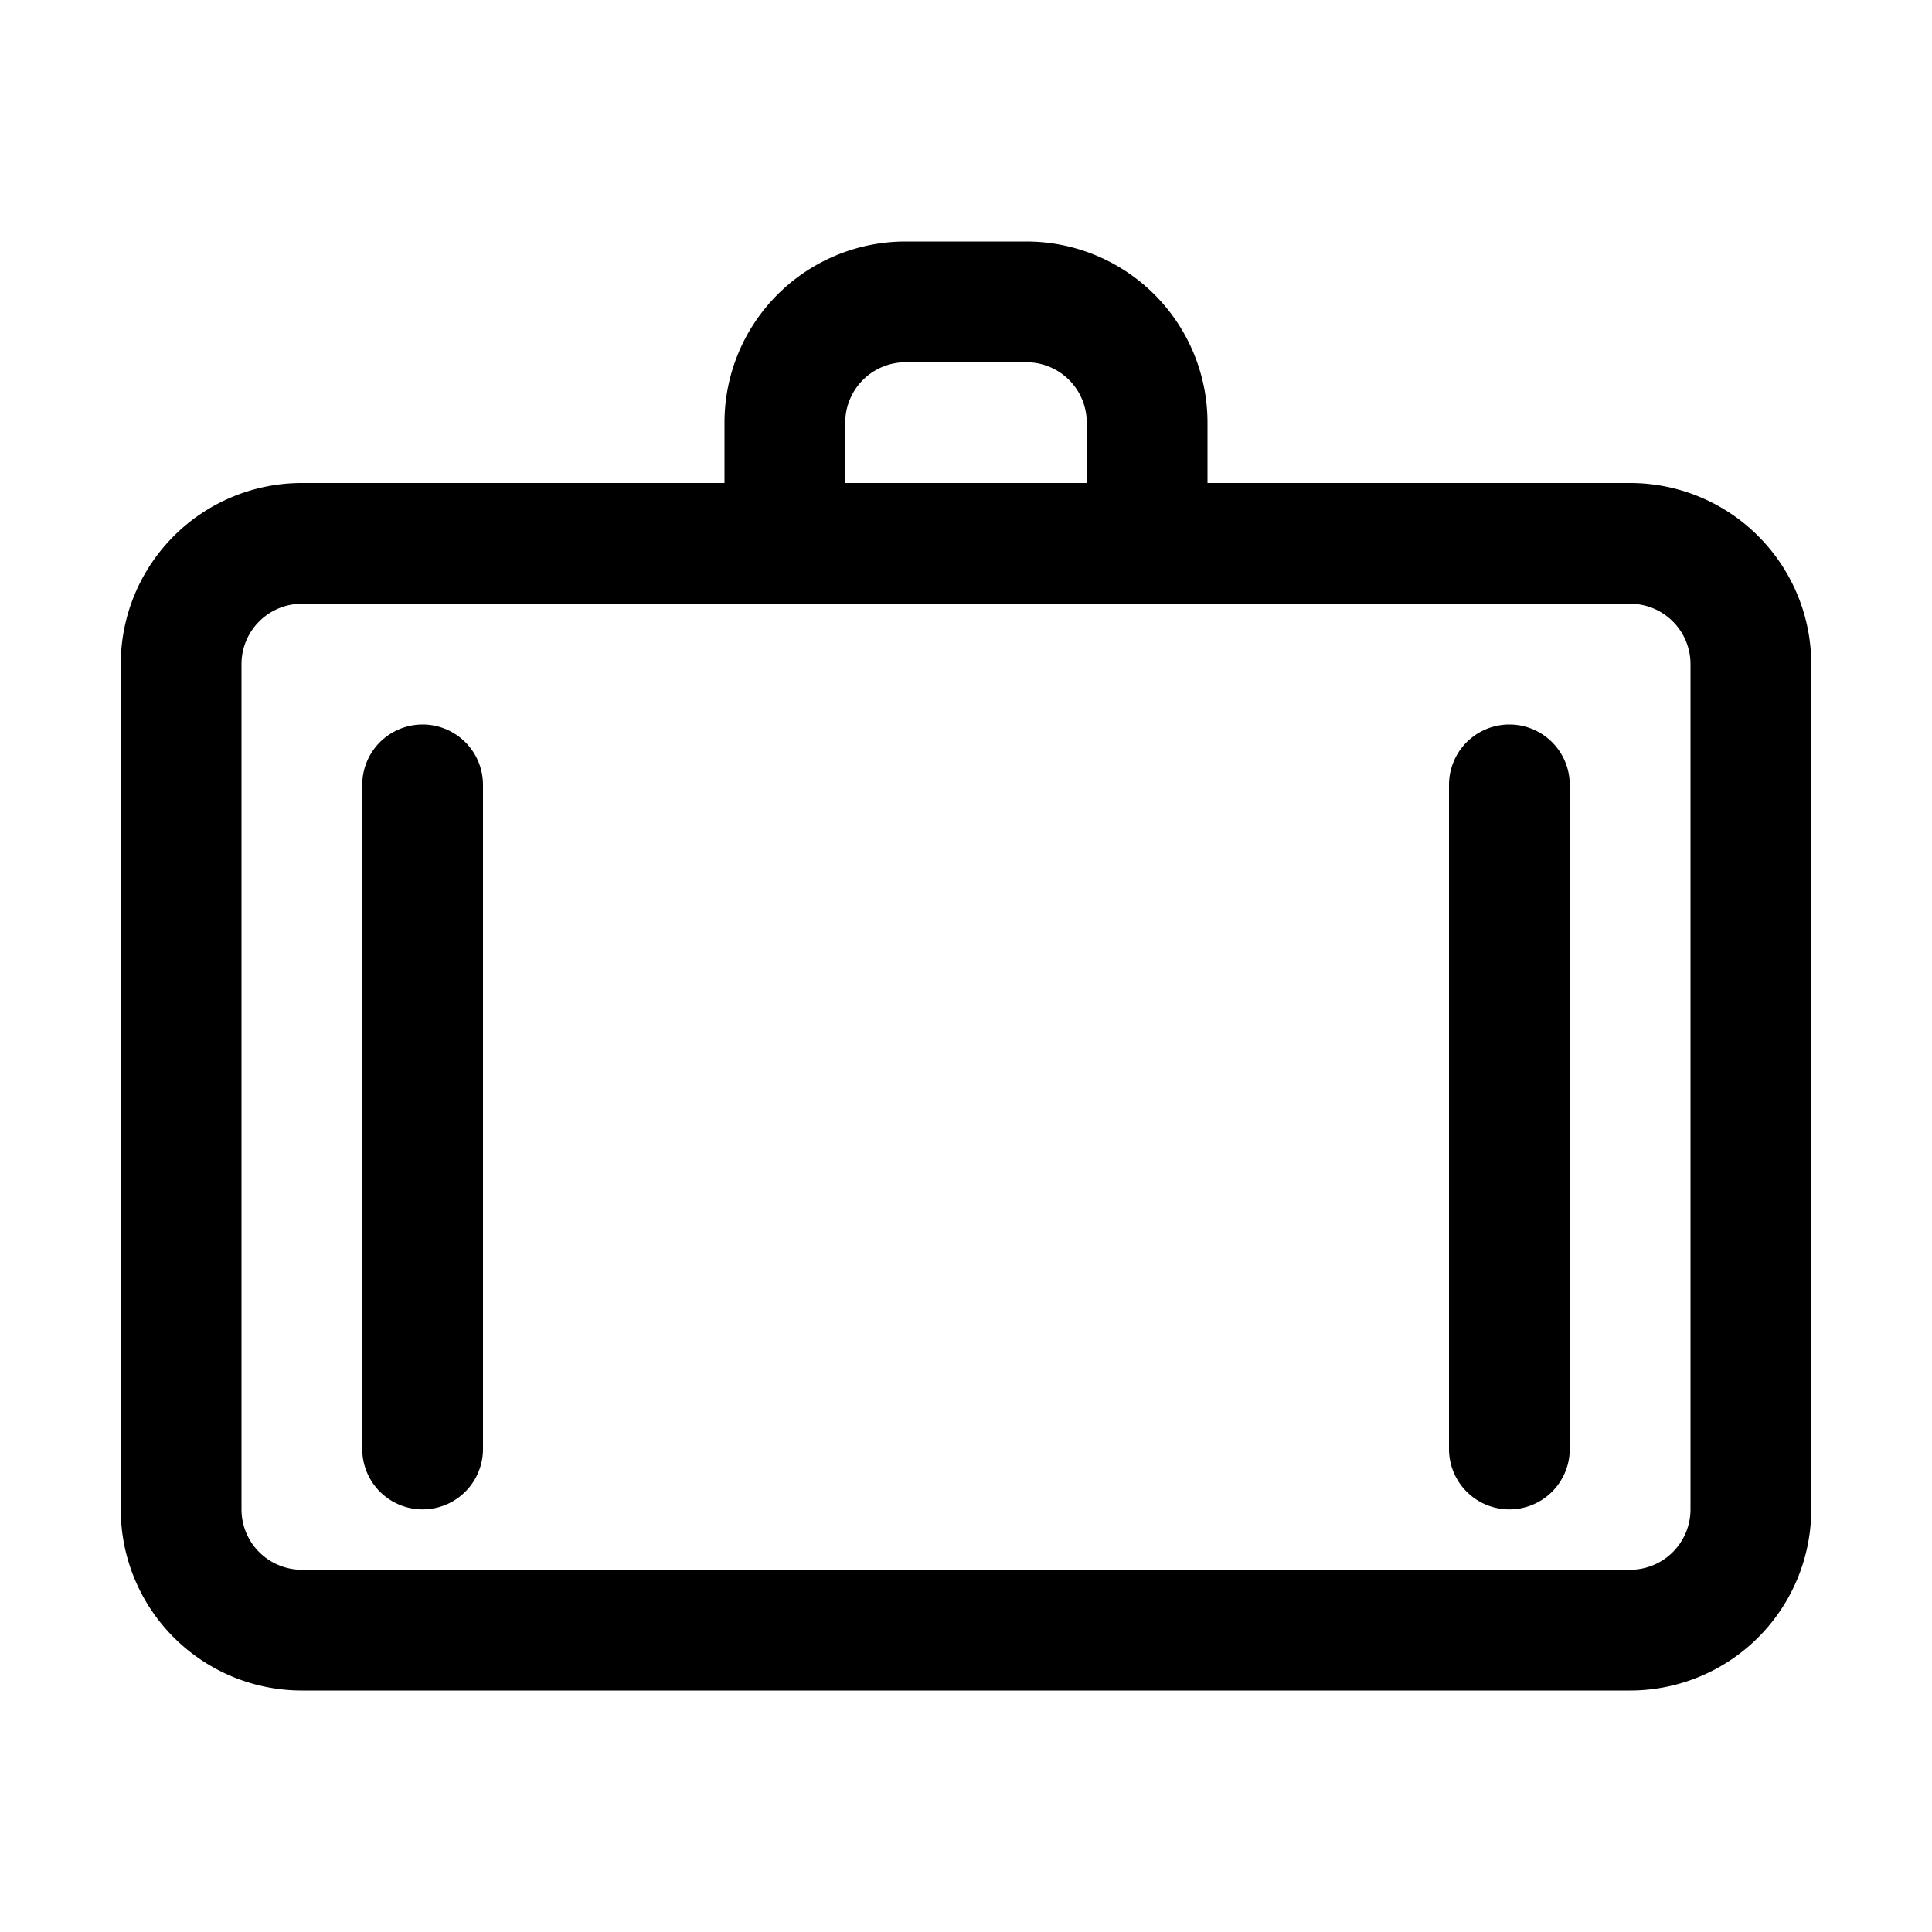 <svg xmlns="http://www.w3.org/2000/svg" viewBox="0 0 128 128"><path d="M108 32H80v-4a12 12 0 0 0-12-12h-8a12 12 0 0 0-12 12v4H20A12 12 0 0 0 8 44v56a12 12 0 0 0 12 12h88a12 12 0 0 0 12-12V44a12 12 0 0 0-12-12zm-52-4a4 4 0 0 1 4-4h8a4 4 0 0 1 4 4v4H56zm56 72a4 4 0 0 1-4 4H20a4 4 0 0 1-4-4V44a4 4 0 0 1 4-4h88a4 4 0 0 1 4 4zM32 52v44a4 4 0 0 1-8 0V52a4 4 0 0 1 8 0zm72 0v44a4 4 0 0 1-8 0V52a4 4 0 0 1 8 0z"/></svg>